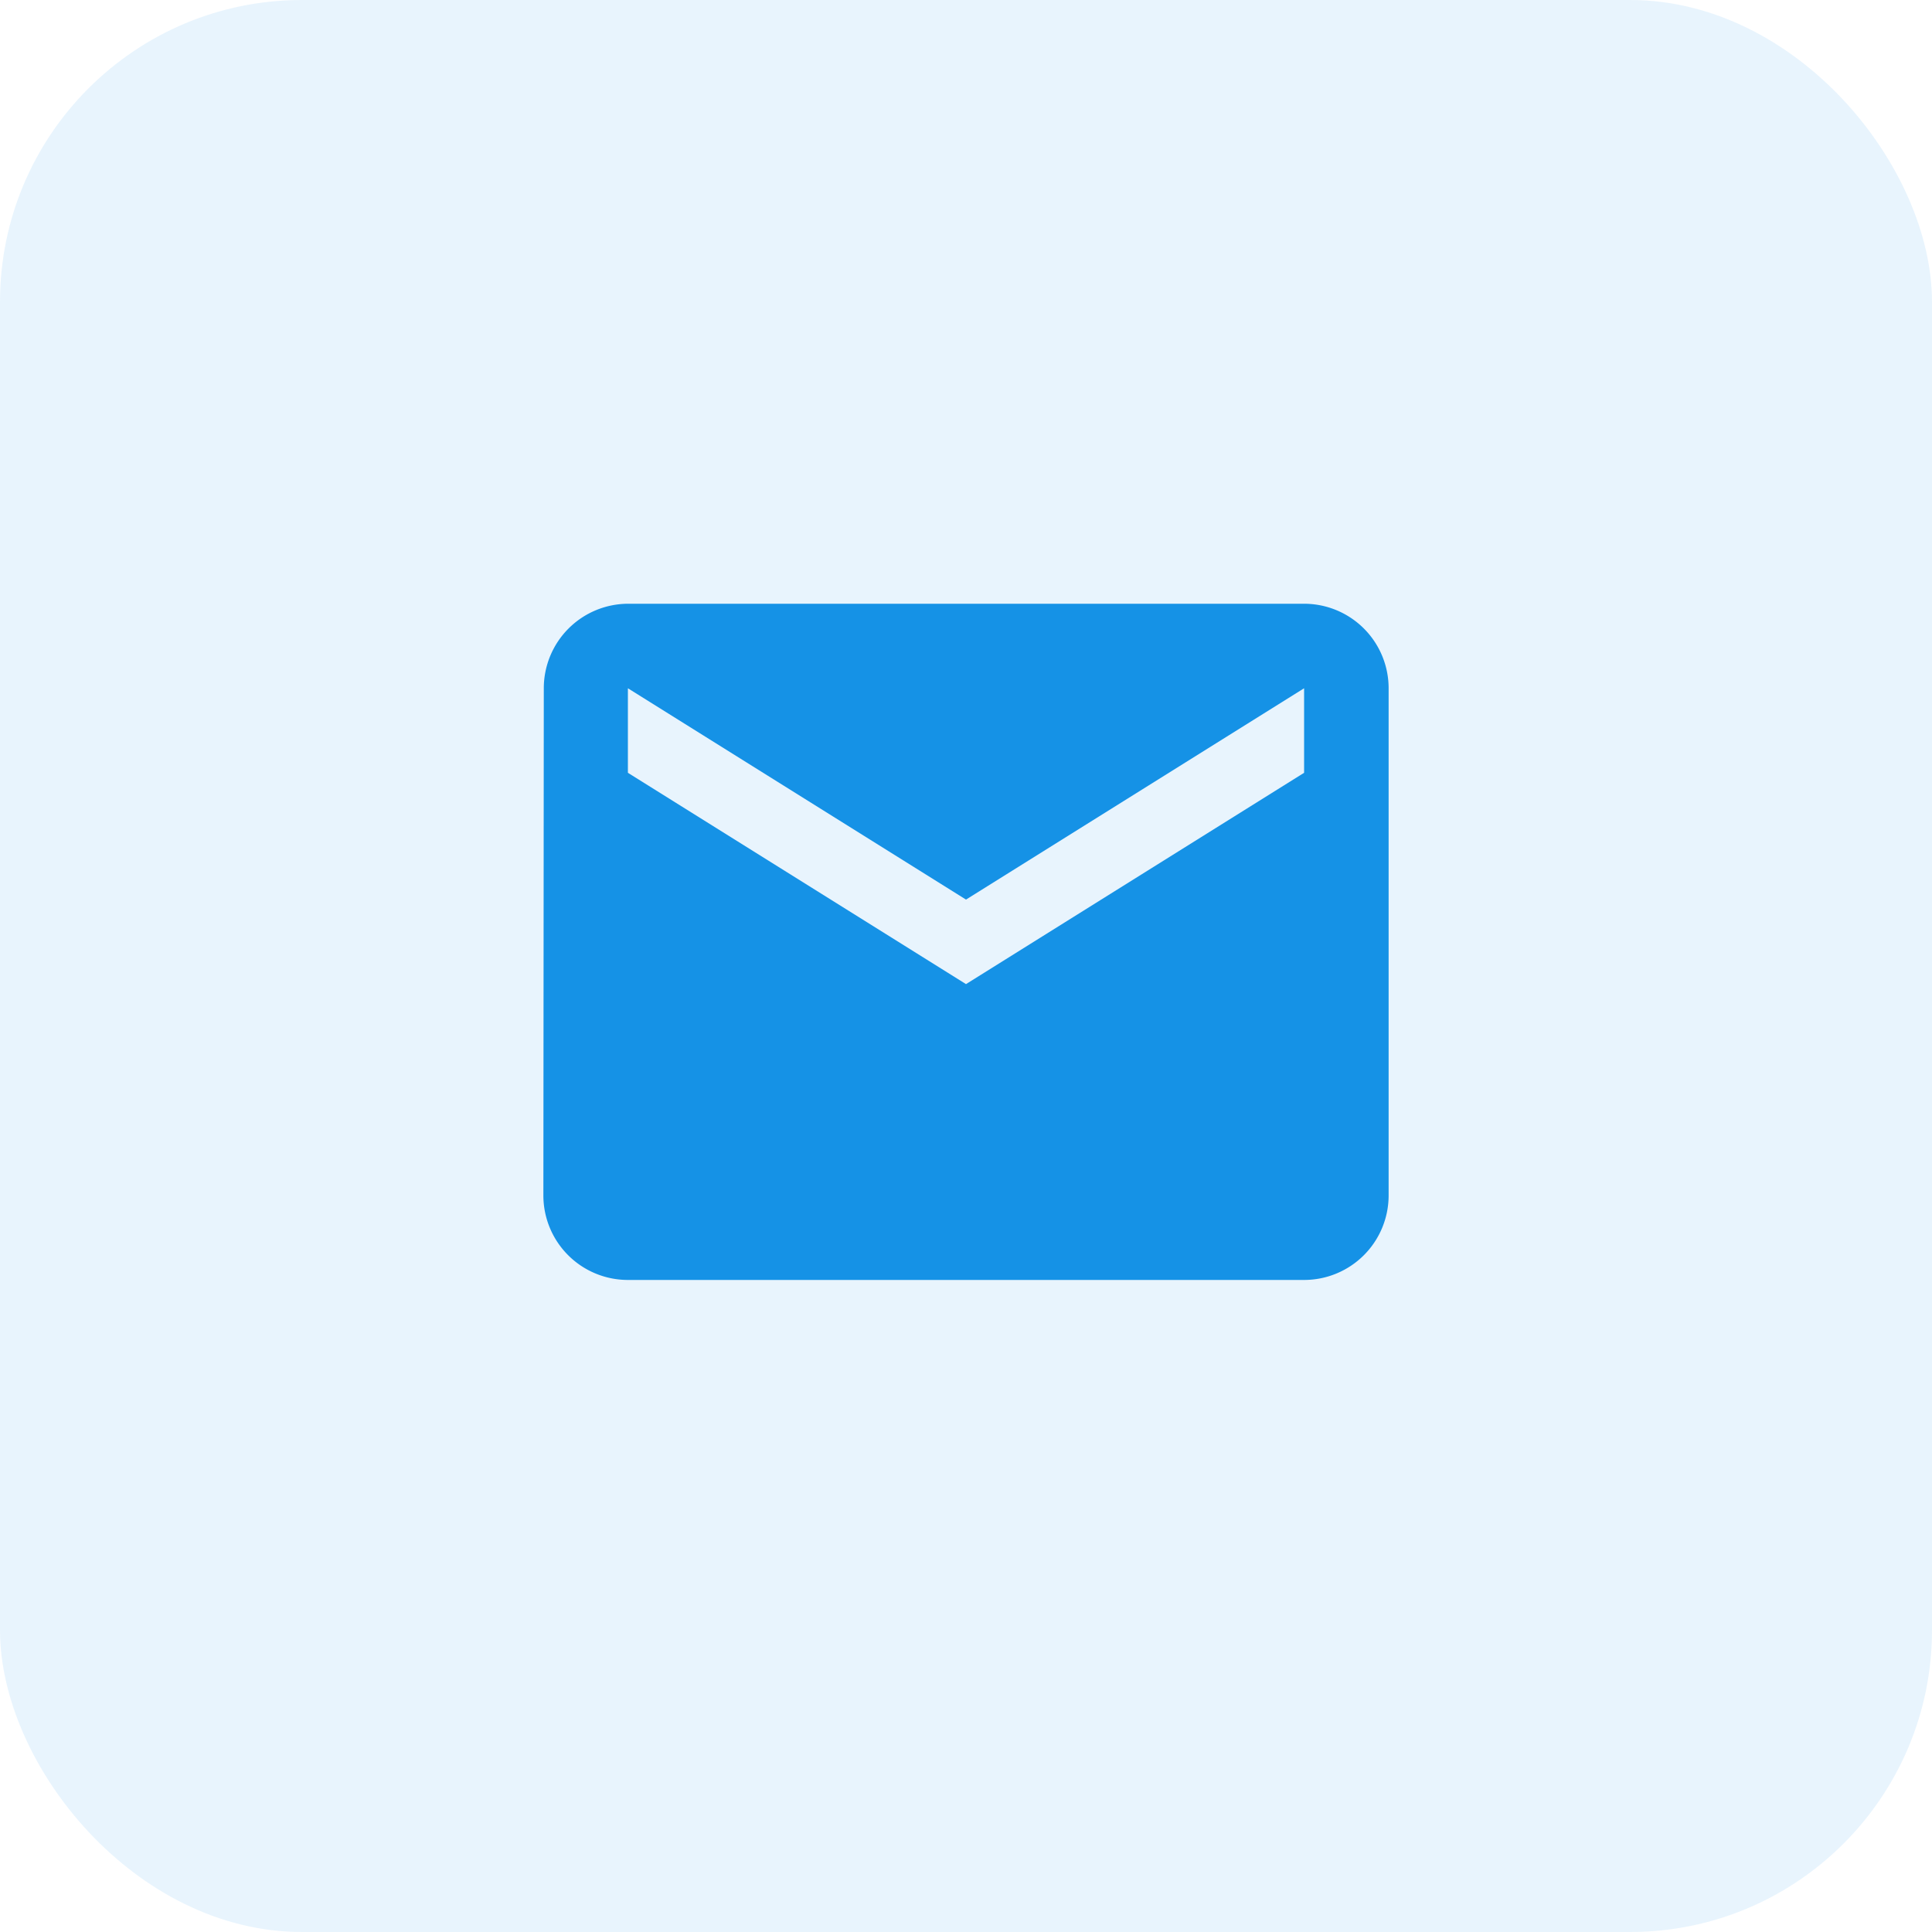 <svg xmlns="http://www.w3.org/2000/svg" width="32" height="32" viewBox="0 0 32 32"><defs><style>.a,.b{fill:#1592e6;}.a{opacity:0.1;}</style></defs><g transform="translate(-1330 -727)"><rect class="a" width="32" height="32" rx="5" transform="translate(1330 727)"/><path class="b" d="M15.6,6H4.4A1.4,1.4,0,0,0,3.007,7.4L3,15.8a1.4,1.4,0,0,0,1.4,1.4H15.6A1.4,1.4,0,0,0,17,15.8V7.4A1.4,1.4,0,0,0,15.6,6Zm0,2.8L10,12.3,4.4,8.8V7.4L10,10.9l5.6-3.5Z" transform="translate(1336 731)"/></g></svg>